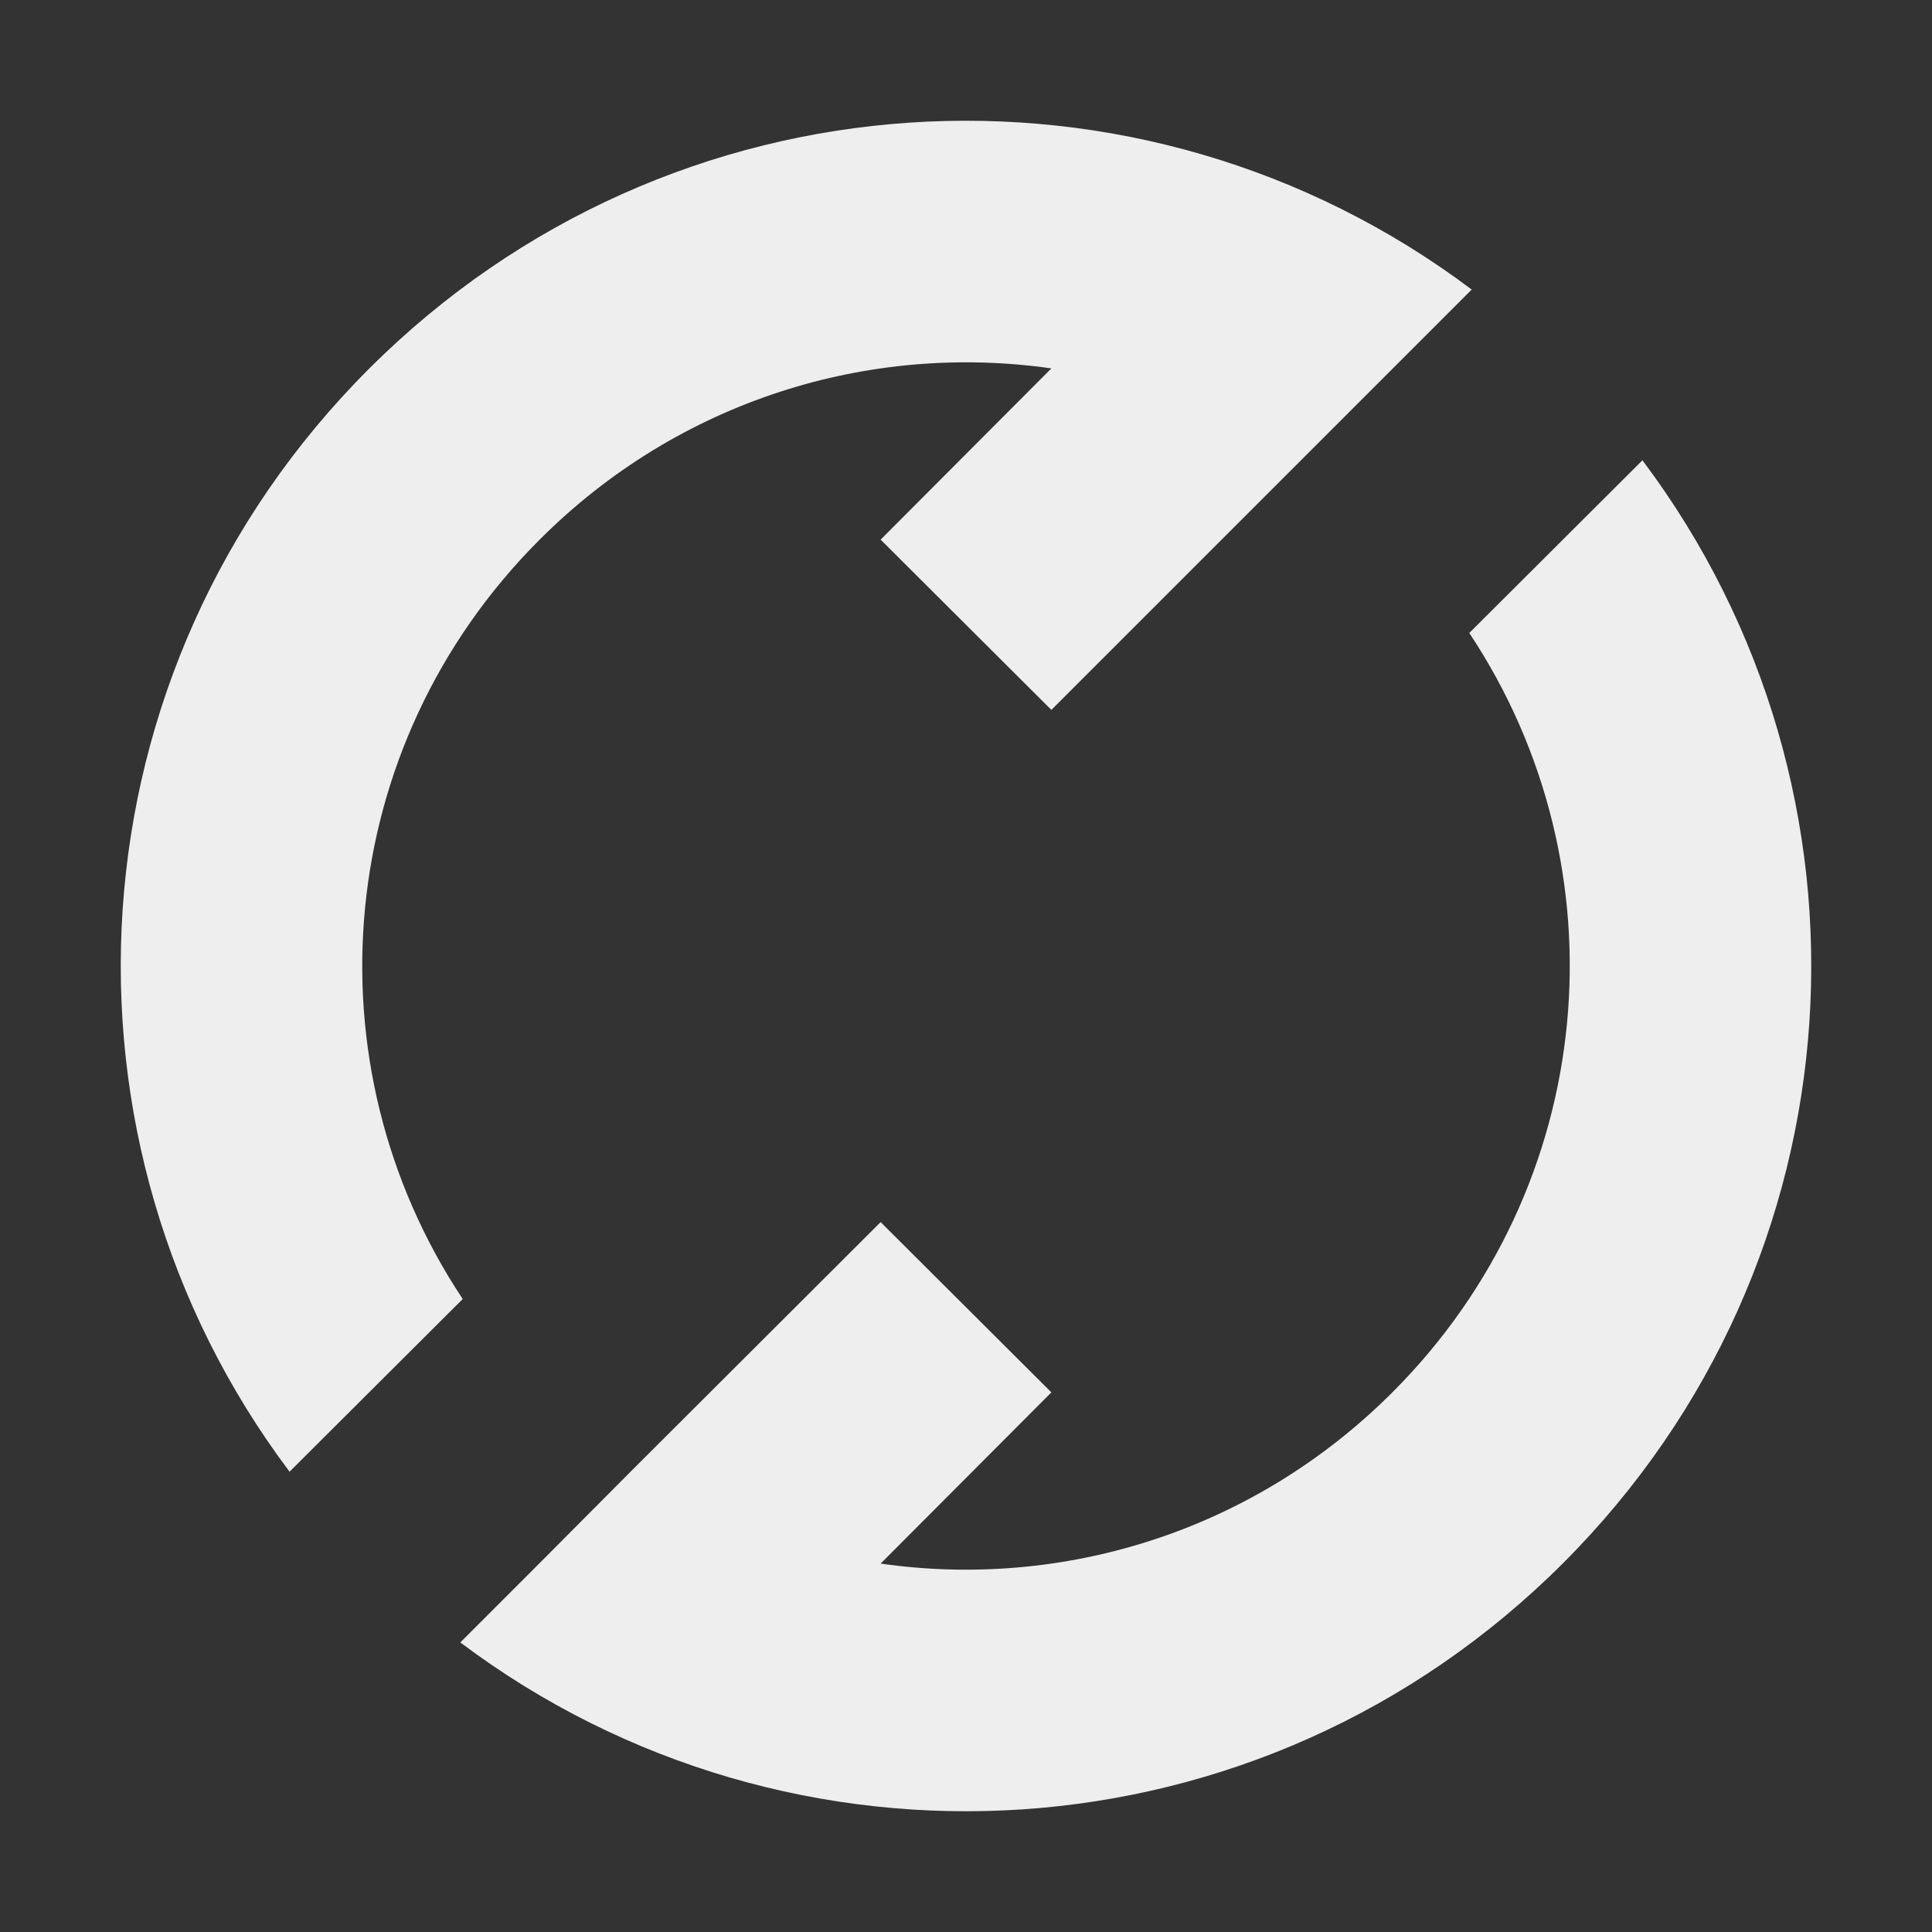 <?xml version="1.0" encoding="UTF-8"?>
<svg xmlns="http://www.w3.org/2000/svg" xmlns:xlink="http://www.w3.org/1999/xlink" width="16px" height="16px" viewBox="0 0 16 16" version="1.1">
<rect x="0" y="0" width="16" height="16" fill="#333333" stroke="none"/>
<g id="surface1">
<defs>
  <style id="current-color-scheme" type="text/css">
   .ColorScheme-Text { color:#eeeeee; } .ColorScheme-Highlight { color:#424242; }
  </style>
 </defs>
<path style="fill:currentColor" class="ColorScheme-Text" d="M 3.055 3.055 C 0.555 5.555 0.336 9.445 2.398 12.188 L 3.832 10.758 C 2.539 8.812 2.754 6.184 4.469 4.469 C 5.629 3.309 7.207 2.836 8.707 3.051 L 7.293 4.469 L 8.707 5.879 L 12.188 2.398 C 9.445 0.336 5.555 0.555 3.055 3.055 Z M 3.812 13.602 C 6.555 15.664 10.445 15.445 12.945 12.945 C 15.445 10.445 15.664 6.555 13.602 3.812 L 12.168 5.242 C 13.461 7.188 13.246 9.816 11.531 11.531 C 10.371 12.691 8.793 13.164 7.293 12.949 L 8.707 11.531 L 7.293 10.121 L 5.242 12.168 L 4.469 12.945 Z M 3.812 13.602 "/>
</g>
</svg>
